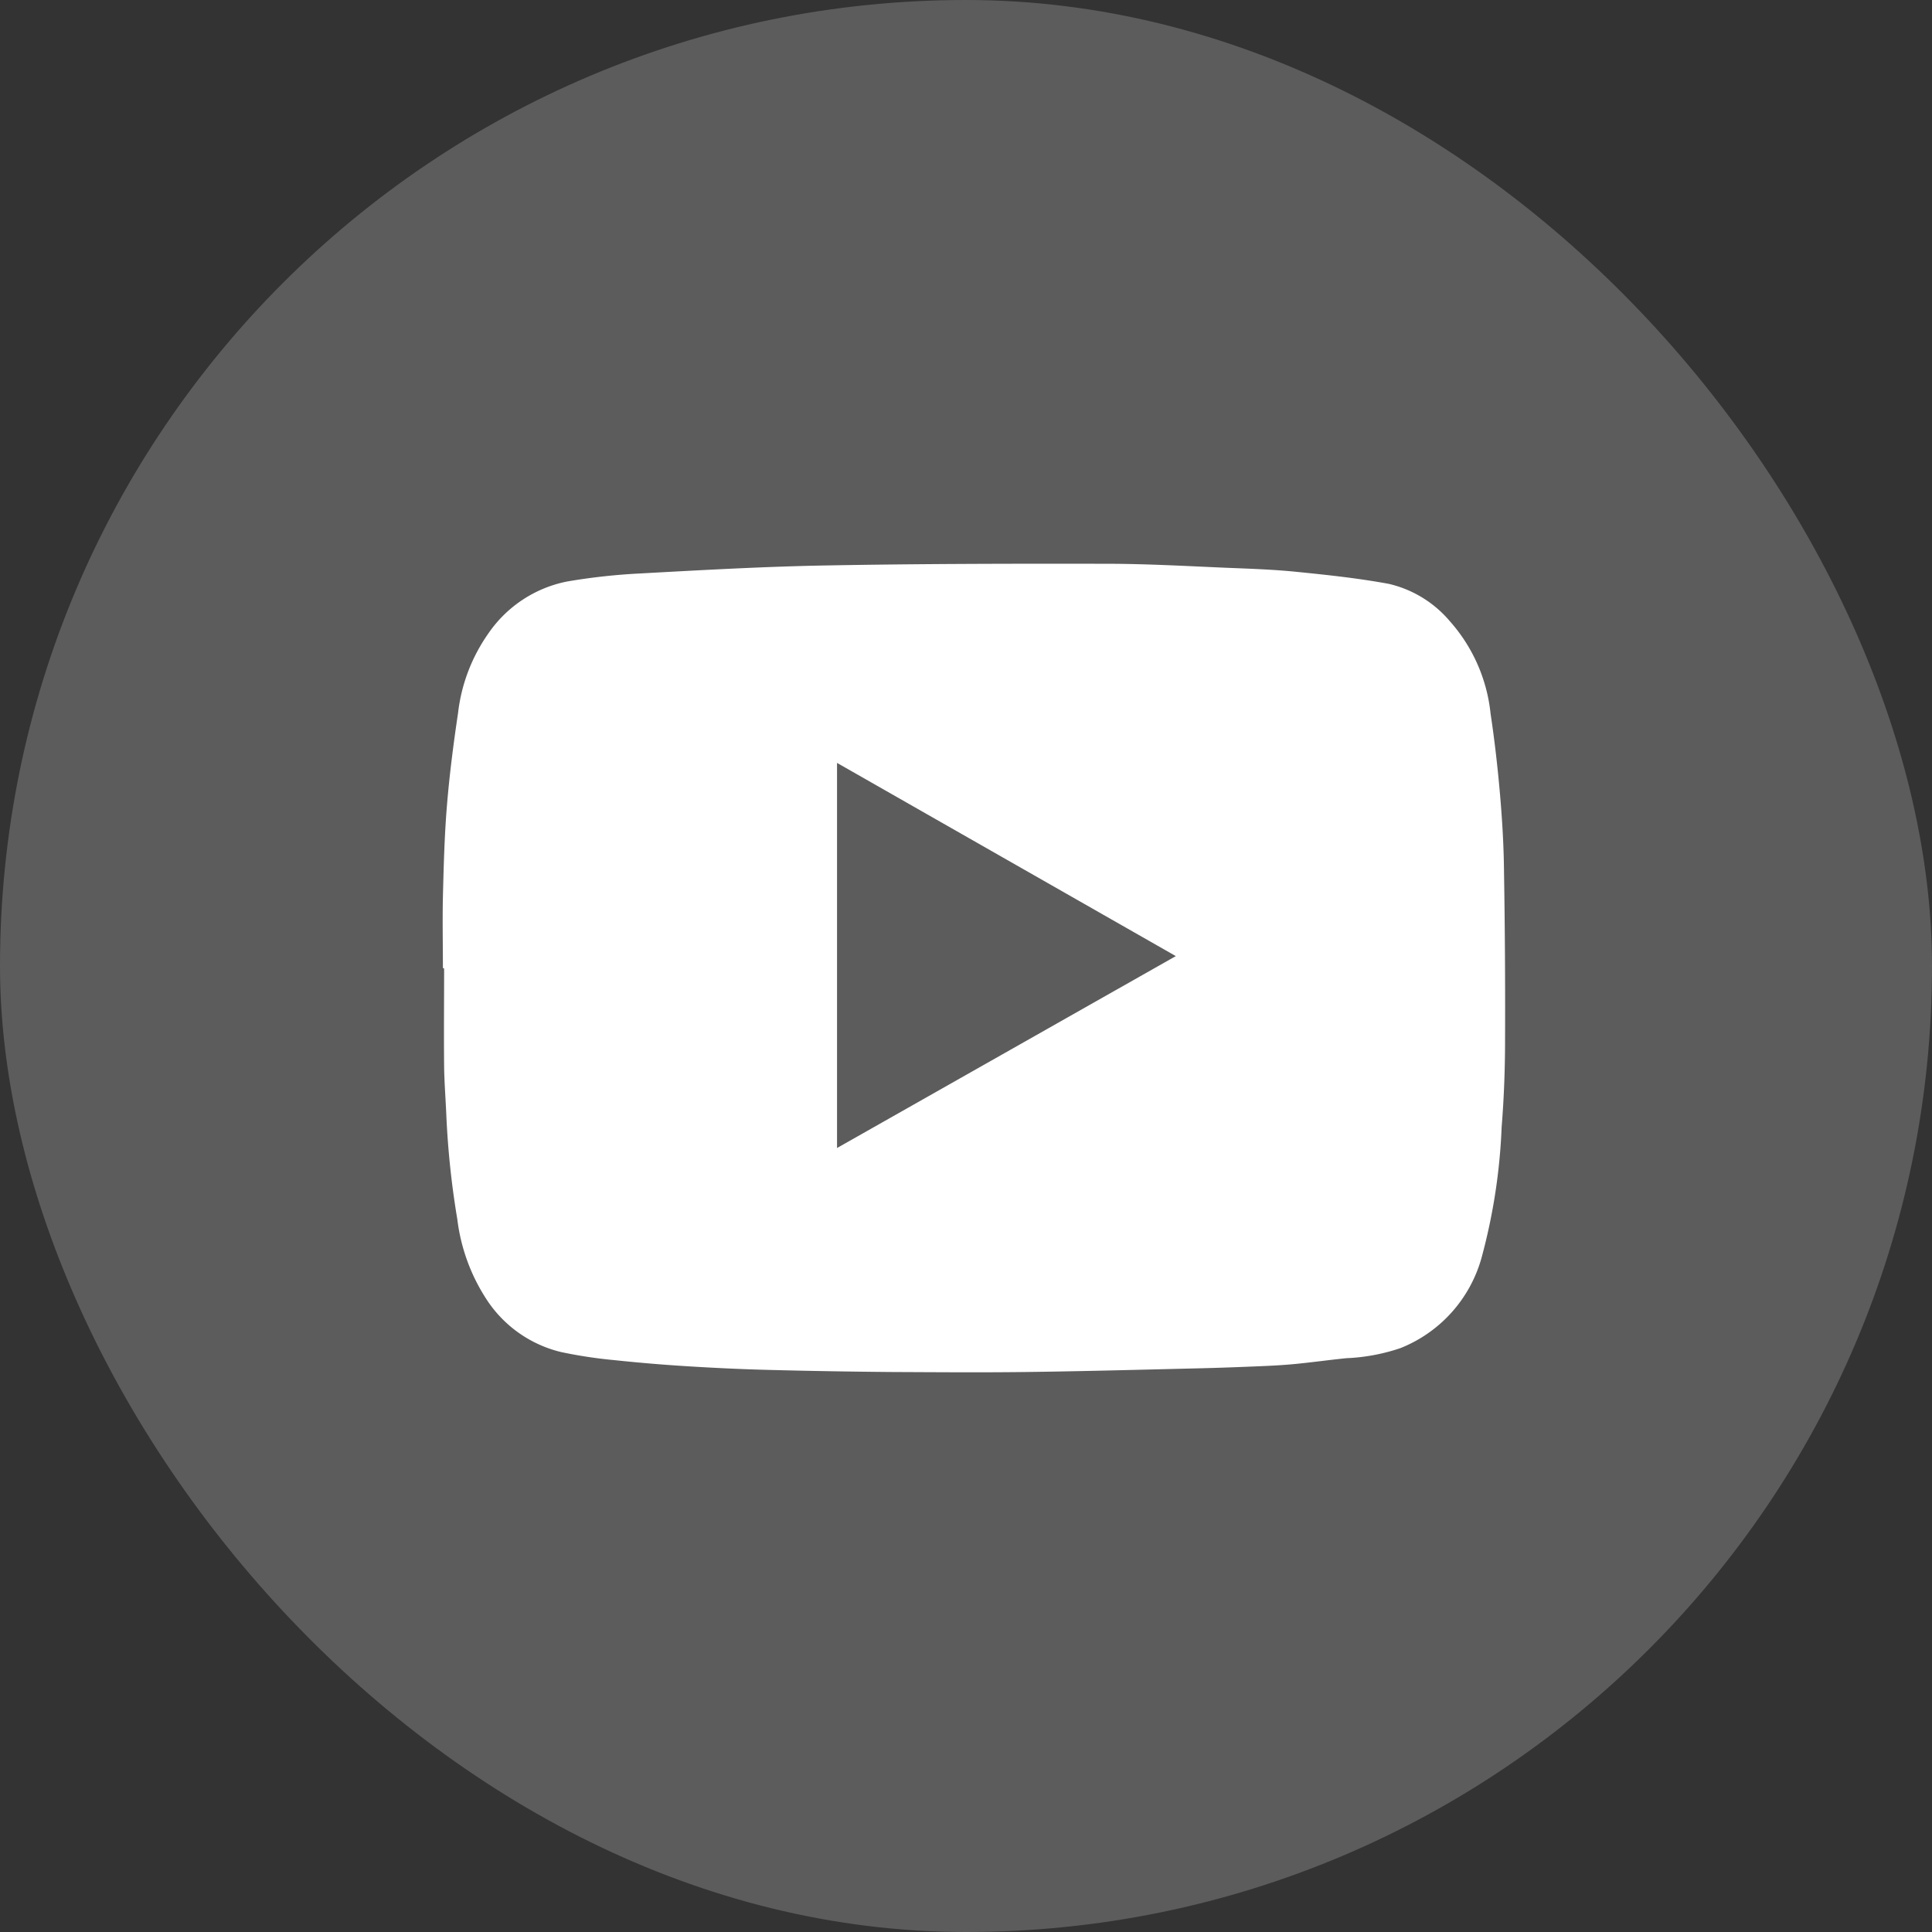<svg xmlns="http://www.w3.org/2000/svg" width="48" height="48" viewBox="0 0 48 48">
  <rect x="0" y="0" width="48" height="48" fill="#333333" stroke="none"/>
  <g id="Grupo_4563" data-name="Grupo 4563" transform="translate(-162 -2921)">
    <rect id="Rectángulo_5838" data-name="Rectángulo 5838" width="48" height="48" rx="24" transform="translate(162 2921)" fill="#fff" opacity="0.2"/>
    <path id="Trazado_1863" data-name="Trazado 1863" d="M4678.566-921.139c0-.589-.013-1.179,0-1.768.019-.756.038-1.514.1-2.266.063-.769.162-1.536.276-2.3a4.278,4.278,0,0,1,.752-1.976,3.1,3.1,0,0,1,1.954-1.292,15.187,15.187,0,0,1,1.808-.2c1.552-.085,3.105-.173,4.659-.2,2.314-.042,4.628-.045,6.942-.041,1,0,1.995.058,2.991.1.575.023,1.151.042,1.724.1.768.077,1.538.159,2.3.3a2.825,2.825,0,0,1,1.513.929,4.088,4.088,0,0,1,1.01,2.295c.1.664.176,1.332.234,2,.056.645.094,1.293.1,1.94q.034,2.071.026,4.142c0,.729-.026,1.46-.085,2.186a14.53,14.53,0,0,1-.5,3.252,3.394,3.394,0,0,1-2.016,2.243,4.8,4.8,0,0,1-1.344.25c-.417.043-.833.1-1.25.142-.3.029-.593.045-.889.057-.515.022-1.029.041-1.543.053-1.425.034-2.851.073-4.275.091-1.121.014-2.241.005-3.362,0q-1.515-.013-3.033-.052c-.673-.017-1.348-.049-2.021-.091q-.907-.056-1.812-.152a11.5,11.5,0,0,1-1.32-.2,3.065,3.065,0,0,1-1.813-1.246,4.674,4.674,0,0,1-.768-2.053,21.274,21.274,0,0,1-.274-2.605c-.017-.4-.049-.8-.054-1.194-.008-.811,0-1.622,0-2.433Zm9.792,4.472,8.417-4.768-8.417-4.8Z" transform="translate(-4505.562 3866.189)" fill="#fff"/>
  </g>
</svg>
